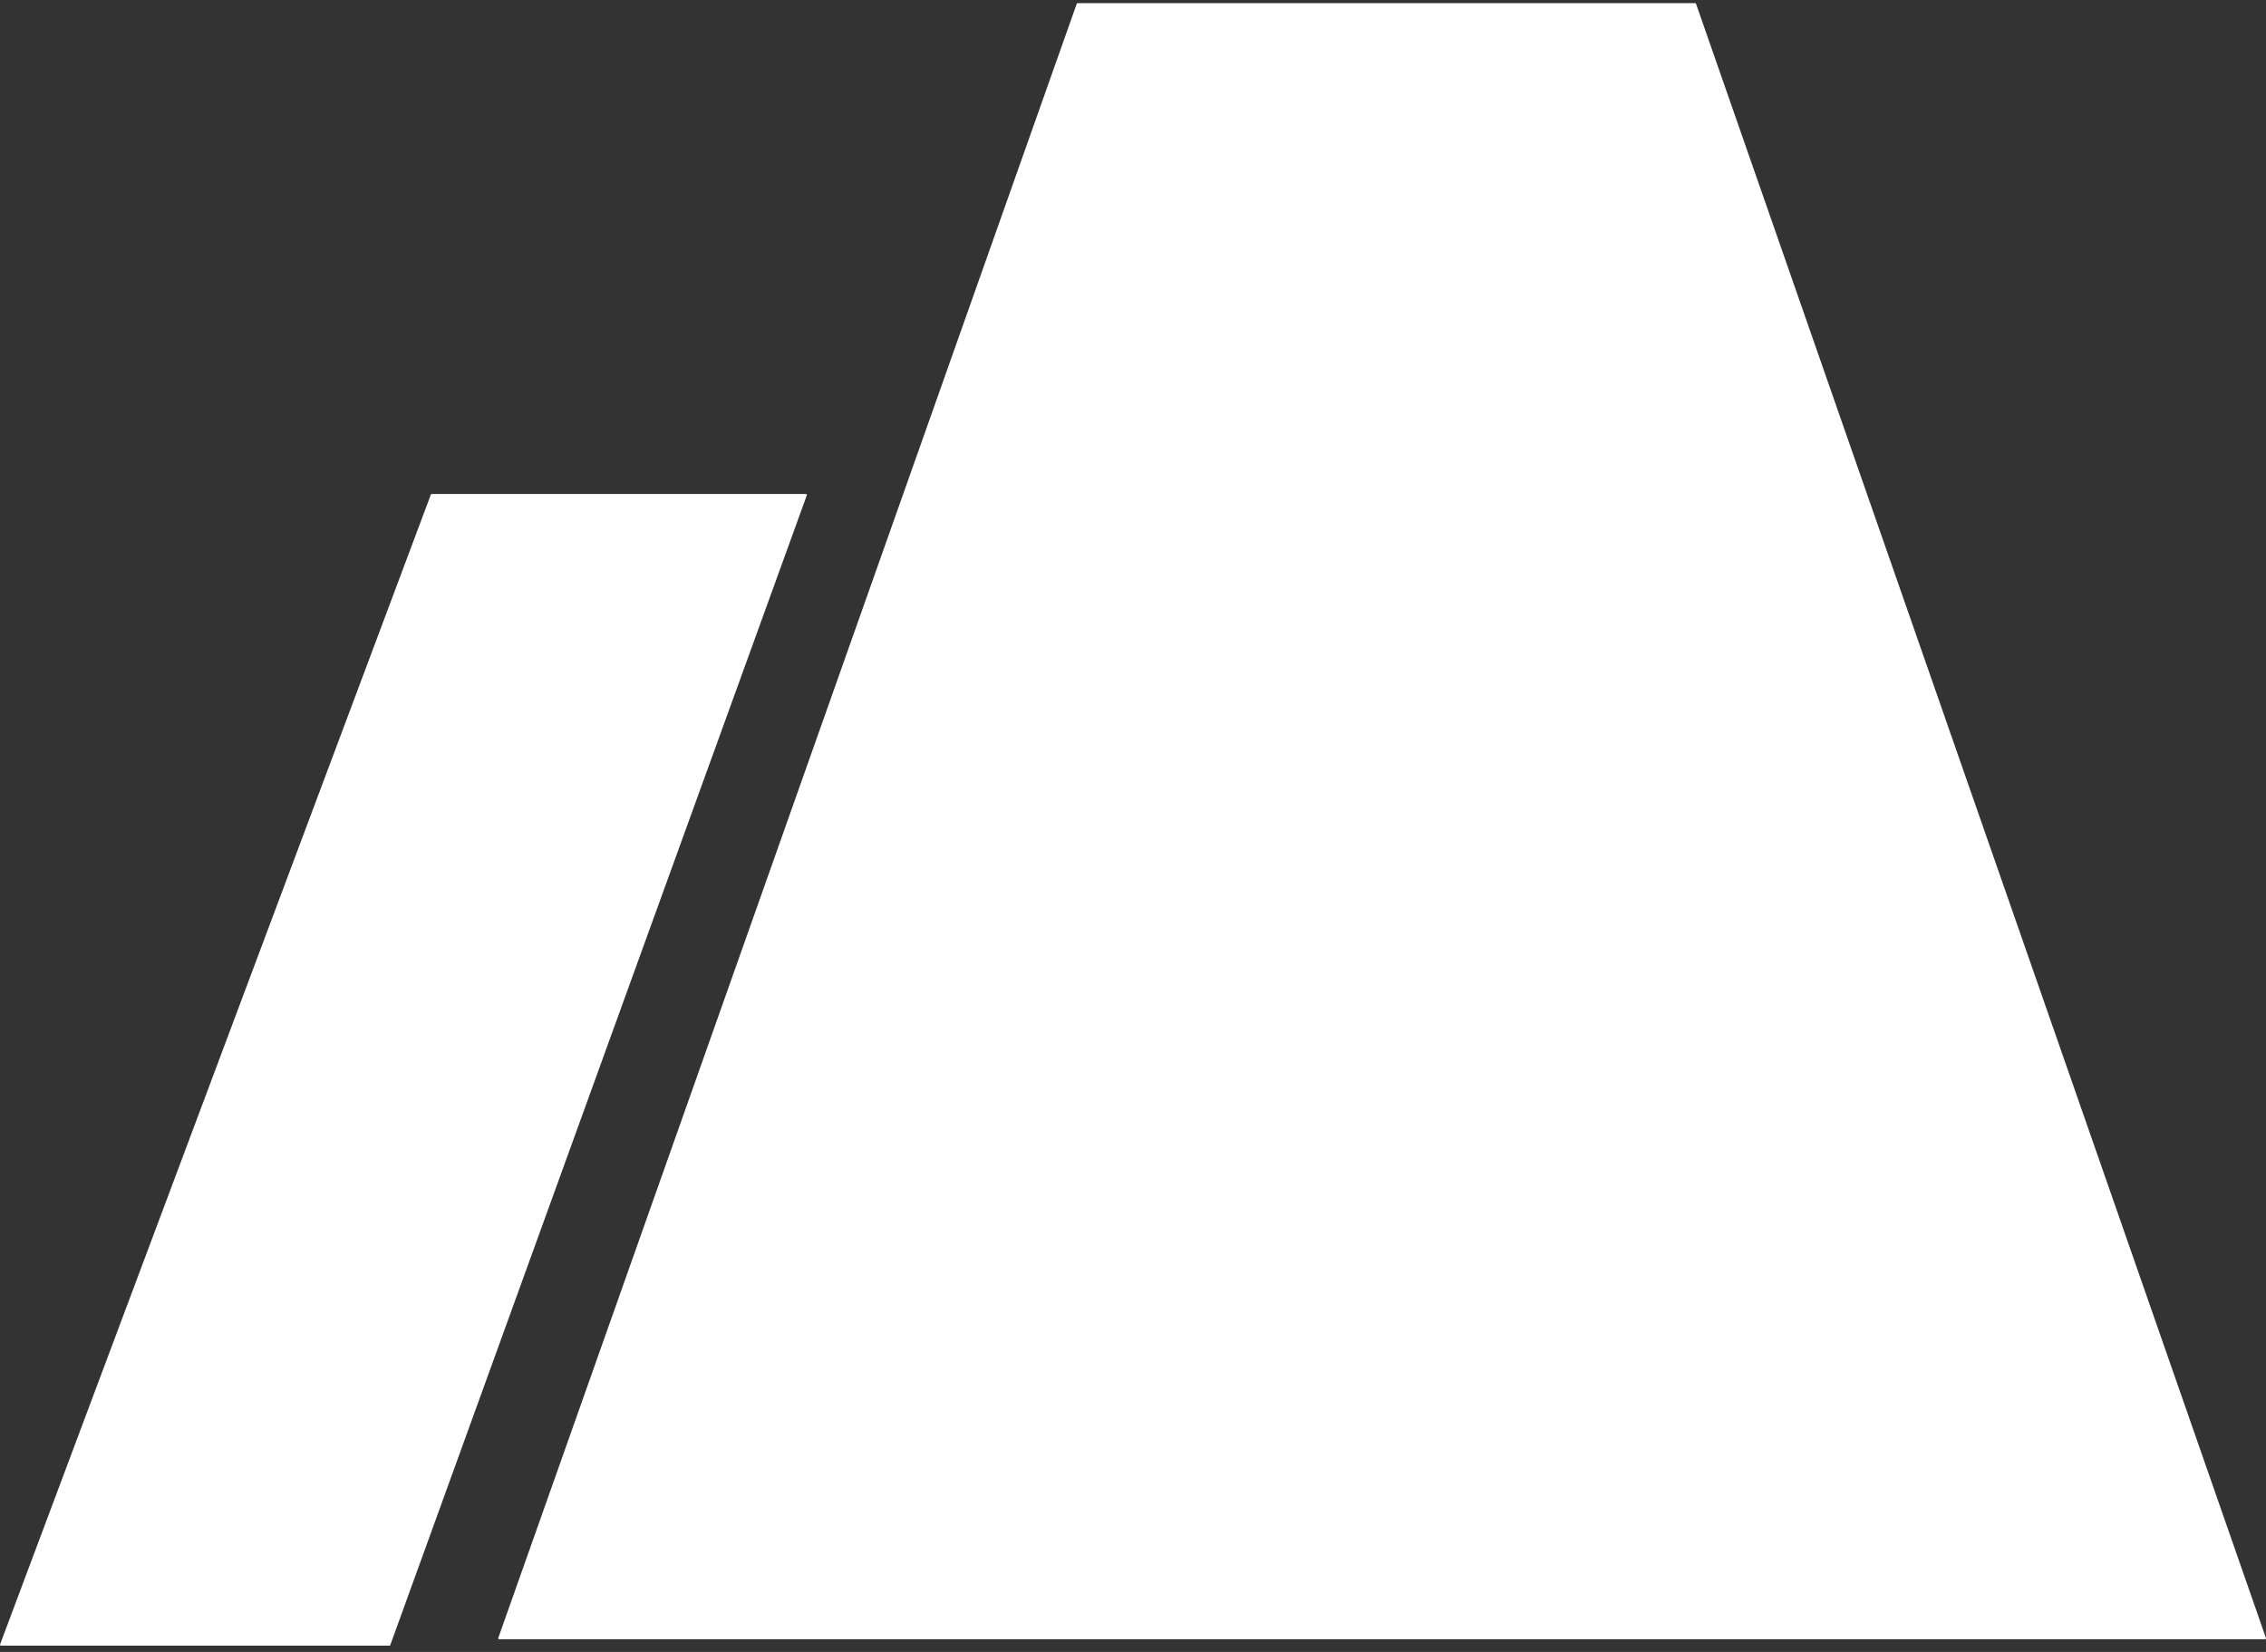 <svg width="144" height="105" viewBox="0 0 144 105" fill="none" xmlns="http://www.w3.org/2000/svg">
<rect x="0" y="0" width="144" height="105" fill="#333333" stroke="none"/>
<path fill-rule="evenodd" clip-rule="evenodd" d="M31.715 104.193C31.676 104.193 31.649 104.155 31.662 104.118L68.425 0.238C68.434 0.215 68.455 0.2 68.479 0.2H107.725C107.749 0.2 107.771 0.215 107.779 0.238L143.997 104.118C144.009 104.155 143.982 104.193 143.943 104.193H32.82H31.715ZM0.057 104.6C0.018 104.6 -0.01 104.56 0.004 104.524L27.381 31.435C27.389 31.412 27.41 31.398 27.434 31.398H51.221C51.261 31.398 51.288 31.437 51.274 31.474L24.802 104.563C24.794 104.585 24.772 104.6 24.749 104.6H0.057Z" fill="white"/>
</svg>
